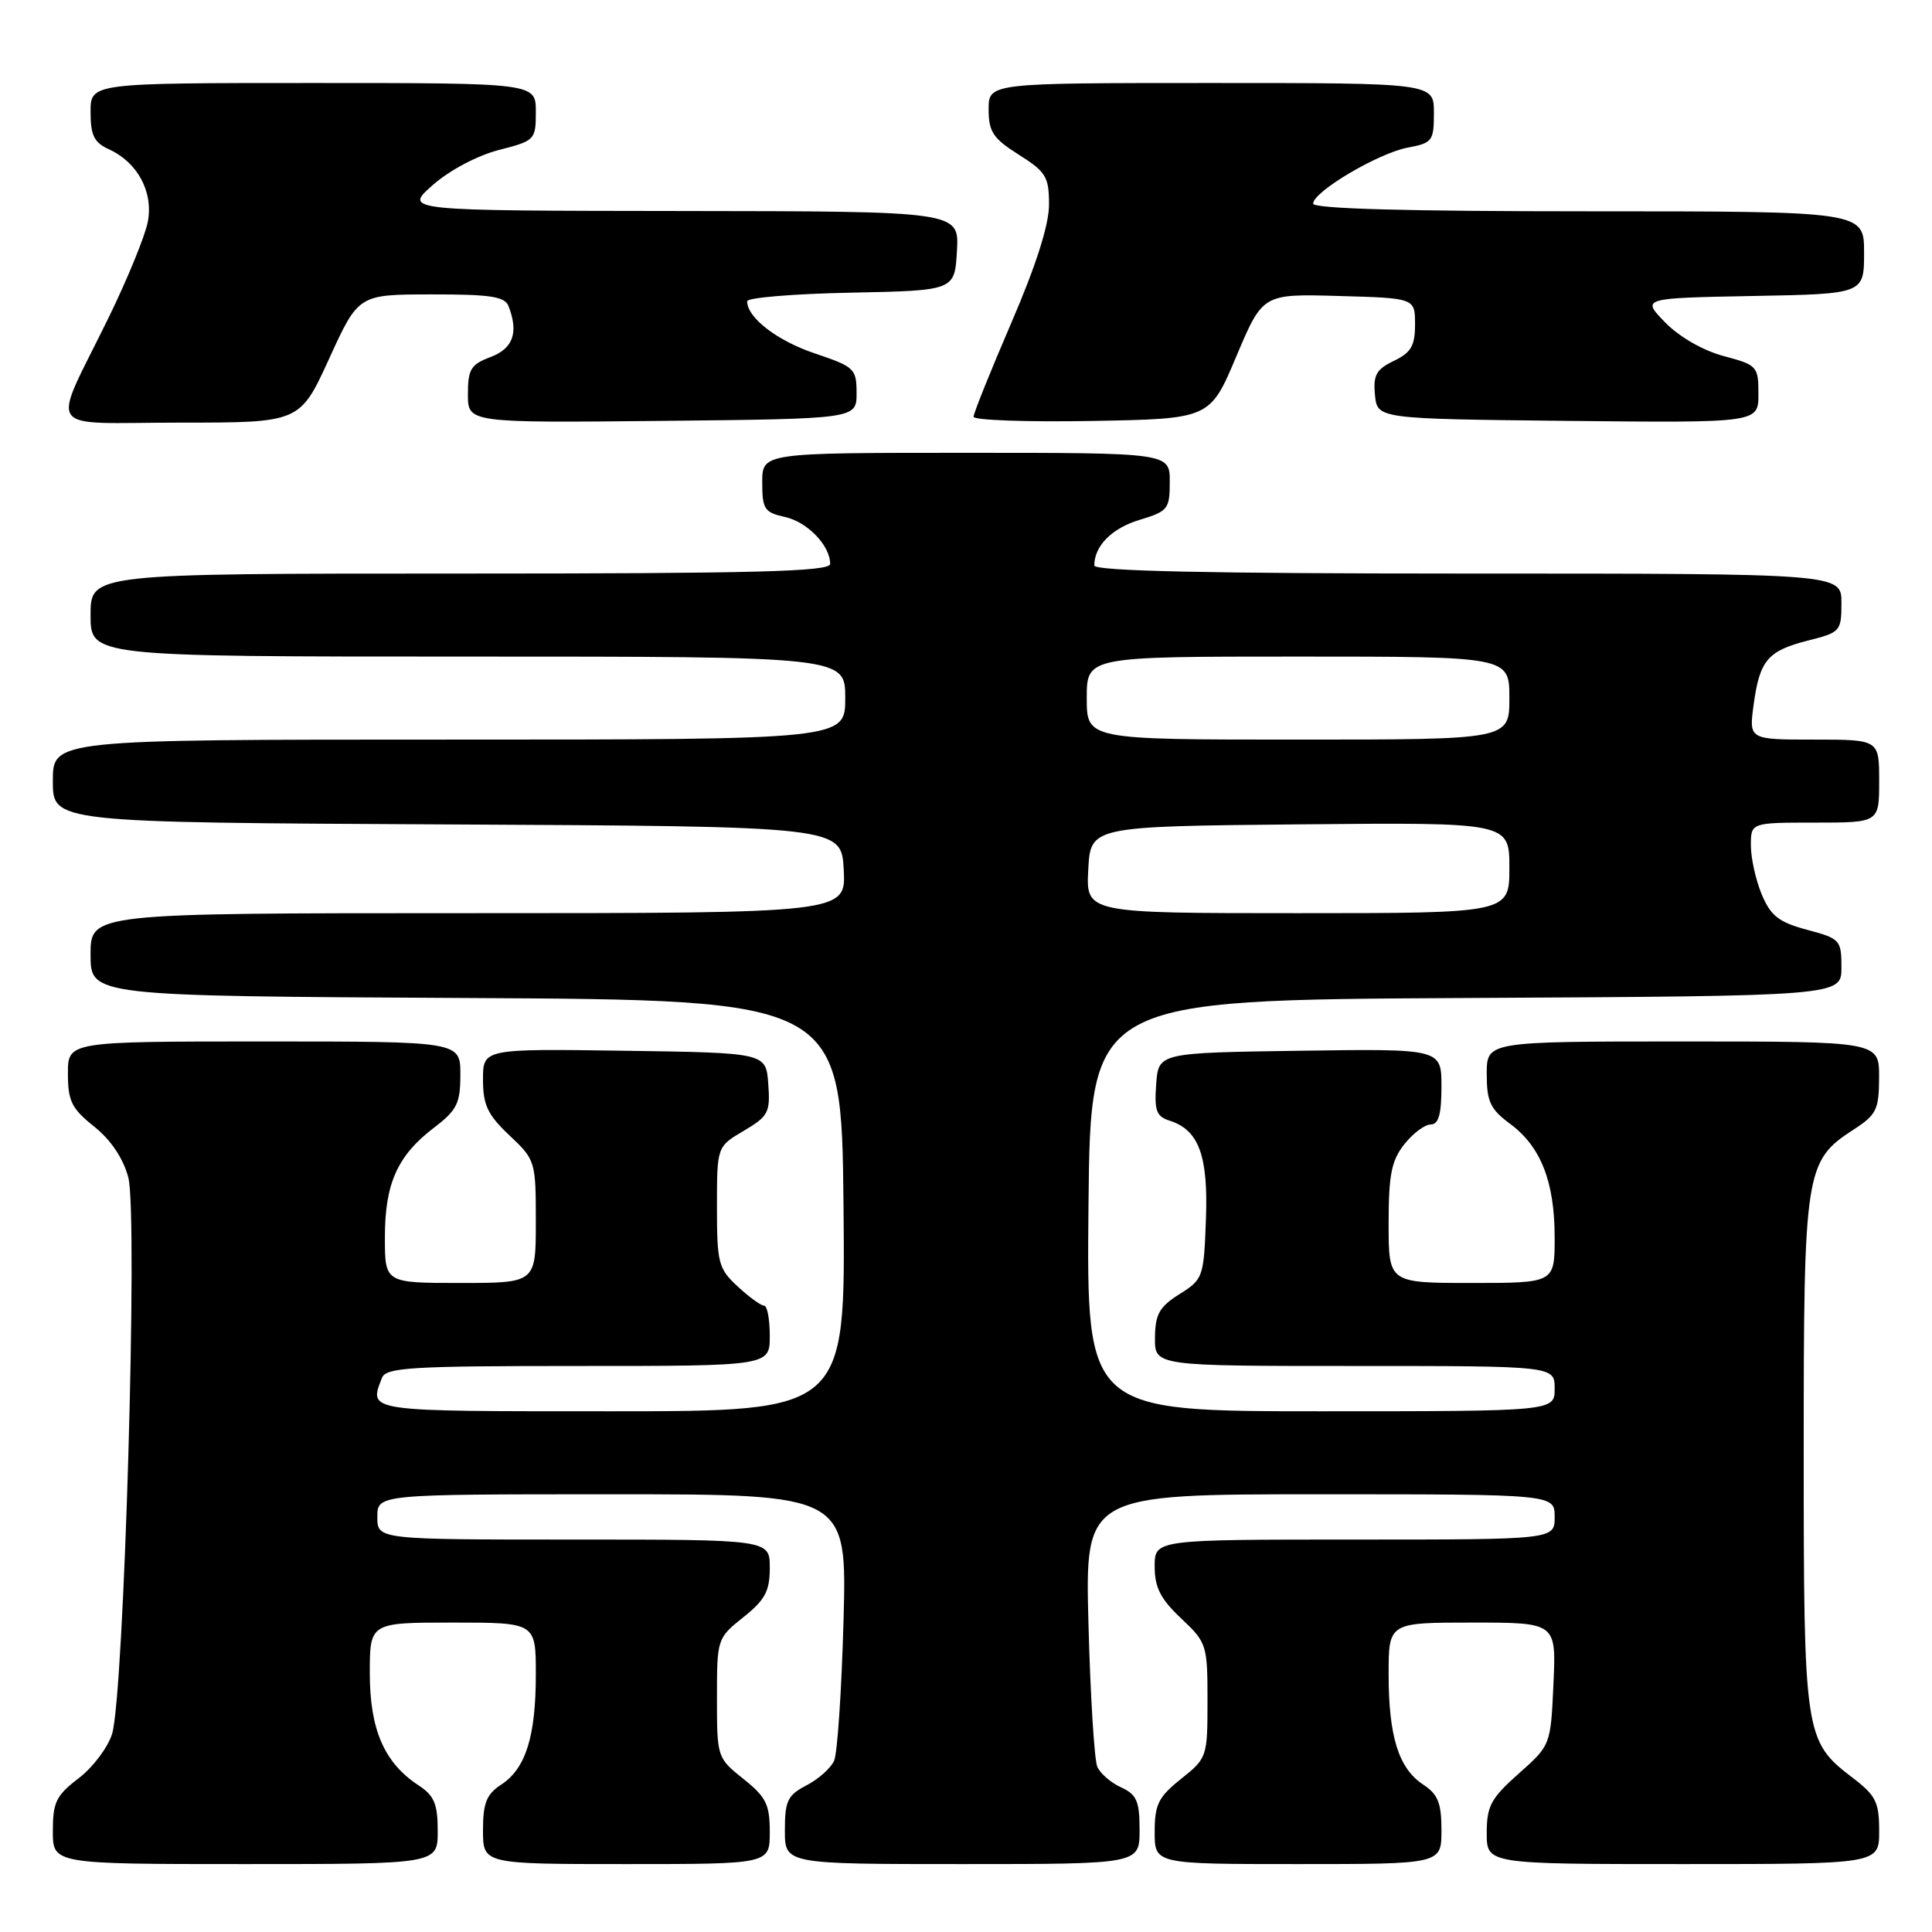 <?xml version="1.0" encoding="UTF-8" standalone="no"?>
<!DOCTYPE svg PUBLIC "-//W3C//DTD SVG 1.1//EN" "http://www.w3.org/Graphics/SVG/1.1/DTD/svg11.dtd" >
<svg xmlns="http://www.w3.org/2000/svg" xmlns:xlink="http://www.w3.org/1999/xlink" version="1.1" viewBox="0 0 256 256">
 <g >
 <path fill="currentColor"
d=" M 58.00 242.62 C 58.00 239.02 57.54 237.93 55.45 236.56 C 50.92 233.59 49.01 229.19 49.00 221.75 C 49.00 215.00 49.00 215.00 60.00 215.00 C 71.00 215.00 71.00 215.00 71.00 221.85 C 71.00 230.09 69.67 234.33 66.43 236.46 C 64.46 237.75 64.00 238.89 64.00 242.52 C 64.00 247.00 64.00 247.00 83.00 247.00 C 102.00 247.00 102.00 247.00 102.00 242.75 C 102.00 239.09 101.51 238.11 98.50 235.71 C 95.03 232.94 95.00 232.85 95.00 225.00 C 95.00 217.15 95.03 217.06 98.50 214.29 C 101.38 211.99 102.00 210.84 102.00 207.75 C 102.00 204.00 102.00 204.00 76.00 204.00 C 50.00 204.00 50.00 204.00 50.00 201.00 C 50.00 198.00 50.00 198.00 81.12 198.00 C 112.23 198.00 112.23 198.00 111.77 214.75 C 111.52 223.96 110.96 232.30 110.53 233.29 C 110.11 234.27 108.46 235.74 106.88 236.56 C 104.36 237.87 104.00 238.61 104.00 242.53 C 104.00 247.00 104.00 247.00 127.50 247.00 C 151.00 247.00 151.00 247.00 151.00 242.48 C 151.00 238.65 150.62 237.79 148.56 236.84 C 147.21 236.23 145.79 235.00 145.40 234.11 C 145.01 233.23 144.48 224.74 144.23 215.25 C 143.77 198.00 143.77 198.00 174.89 198.00 C 206.00 198.00 206.00 198.00 206.00 201.00 C 206.00 204.00 206.00 204.00 179.50 204.00 C 153.00 204.00 153.00 204.00 153.00 207.57 C 153.00 210.35 153.77 211.86 156.50 214.44 C 159.90 217.64 160.00 217.95 160.00 225.33 C 160.00 232.80 159.95 232.96 156.50 235.71 C 153.49 238.11 153.00 239.09 153.00 242.75 C 153.00 247.00 153.00 247.00 172.00 247.00 C 191.00 247.00 191.00 247.00 191.00 242.52 C 191.00 238.89 190.54 237.75 188.57 236.46 C 185.33 234.33 184.00 230.09 184.00 221.85 C 184.00 215.00 184.00 215.00 195.11 215.00 C 206.21 215.00 206.21 215.00 205.84 223.13 C 205.47 231.25 205.47 231.25 201.24 235.01 C 197.55 238.28 197.00 239.31 197.00 242.89 C 197.00 247.00 197.00 247.00 223.00 247.00 C 249.00 247.00 249.00 247.00 249.00 242.62 C 249.00 238.76 248.57 237.91 245.39 235.49 C 239.13 230.71 239.00 229.81 239.00 192.43 C 239.00 155.00 239.18 153.84 245.65 149.65 C 248.64 147.71 248.98 147.03 248.99 142.75 C 249.00 138.00 249.00 138.00 223.00 138.00 C 197.00 138.00 197.00 138.00 197.00 142.31 C 197.00 145.97 197.47 146.97 200.09 148.91 C 204.17 151.92 206.00 156.59 206.00 163.97 C 206.00 170.00 206.00 170.00 195.00 170.00 C 184.00 170.00 184.00 170.00 184.00 162.13 C 184.00 155.69 184.37 153.79 186.07 151.63 C 187.21 150.19 188.79 149.00 189.57 149.00 C 190.62 149.00 191.00 147.66 191.00 143.98 C 191.00 138.96 191.00 138.96 172.25 139.23 C 153.50 139.50 153.50 139.50 153.20 143.67 C 152.94 147.15 153.23 147.94 154.97 148.49 C 158.86 149.72 160.11 153.14 159.79 161.62 C 159.51 169.24 159.41 169.52 156.29 171.48 C 153.62 173.16 153.07 174.13 153.04 177.25 C 153.00 181.00 153.00 181.00 179.50 181.00 C 206.00 181.00 206.00 181.00 206.00 184.00 C 206.00 187.00 206.00 187.00 174.98 187.00 C 143.97 187.00 143.97 187.00 144.23 159.75 C 144.50 132.50 144.50 132.50 194.25 132.24 C 244.00 131.98 244.00 131.98 244.00 128.20 C 244.00 124.55 243.83 124.37 239.44 123.20 C 235.69 122.19 234.64 121.37 233.44 118.52 C 232.65 116.62 232.00 113.70 232.00 112.03 C 232.00 109.00 232.00 109.00 240.50 109.00 C 249.00 109.00 249.00 109.00 249.00 103.50 C 249.00 98.00 249.00 98.00 240.36 98.00 C 231.73 98.00 231.73 98.00 232.37 93.35 C 233.17 87.47 234.24 86.22 239.64 84.86 C 243.85 83.80 244.00 83.63 244.00 79.88 C 244.00 76.00 244.00 76.00 194.50 76.00 C 160.13 76.00 145.00 75.67 145.00 74.93 C 145.00 72.33 147.34 69.98 151.02 68.88 C 154.76 67.75 155.00 67.45 155.00 63.84 C 155.00 60.00 155.00 60.00 128.00 60.00 C 101.00 60.00 101.00 60.00 101.00 63.92 C 101.00 67.46 101.29 67.90 104.00 68.50 C 106.98 69.15 110.00 72.28 110.00 74.72 C 110.00 75.74 100.10 76.00 61.00 76.00 C 12.00 76.00 12.00 76.00 12.00 81.50 C 12.00 87.00 12.00 87.00 62.00 87.00 C 112.00 87.00 112.00 87.00 112.00 92.50 C 112.00 98.00 112.00 98.00 59.50 98.00 C 7.00 98.00 7.00 98.00 7.00 103.49 C 7.00 108.98 7.00 108.98 59.25 109.24 C 111.50 109.50 111.50 109.50 111.80 115.25 C 112.10 121.00 112.10 121.00 62.05 121.00 C 12.00 121.00 12.00 121.00 12.00 126.49 C 12.00 131.98 12.00 131.98 61.75 132.24 C 111.50 132.50 111.50 132.50 111.77 159.75 C 112.03 187.00 112.03 187.00 81.02 187.00 C 48.22 187.00 48.87 187.10 50.61 182.58 C 51.14 181.20 54.37 181.00 76.61 181.00 C 102.00 181.00 102.00 181.00 102.00 177.00 C 102.00 174.80 101.66 173.00 101.24 173.00 C 100.82 173.00 99.25 171.86 97.74 170.46 C 95.19 168.10 95.00 167.35 95.00 159.93 C 95.00 151.93 95.00 151.93 98.55 149.84 C 101.82 147.91 102.08 147.41 101.80 143.62 C 101.50 139.50 101.50 139.50 82.75 139.23 C 64.00 138.96 64.00 138.96 64.00 143.05 C 64.00 146.42 64.61 147.71 67.50 150.44 C 70.94 153.68 71.00 153.87 71.00 161.87 C 71.00 170.00 71.00 170.00 61.00 170.00 C 51.00 170.00 51.00 170.00 51.00 163.95 C 51.00 156.83 52.66 153.12 57.50 149.43 C 60.56 147.10 61.00 146.21 61.00 142.38 C 61.00 138.00 61.00 138.00 35.00 138.00 C 9.00 138.00 9.00 138.00 9.00 142.25 C 9.00 145.90 9.49 146.89 12.47 149.27 C 14.68 151.03 16.32 153.47 17.00 156.01 C 18.30 160.84 16.44 224.66 14.85 229.76 C 14.29 231.55 12.30 234.20 10.42 235.63 C 7.44 237.90 7.00 238.81 7.00 242.62 C 7.00 247.00 7.00 247.00 32.50 247.00 C 58.00 247.00 58.00 247.00 58.00 242.62 Z  M 43.62 47.51 C 47.50 39.02 47.50 39.02 57.14 39.01 C 65.02 39.00 66.90 39.29 67.39 40.58 C 68.74 44.08 67.99 46.18 65.00 47.31 C 62.39 48.29 62.00 48.93 62.00 52.24 C 62.00 56.03 62.00 56.03 87.75 55.77 C 113.50 55.50 113.50 55.50 113.50 52.10 C 113.50 48.86 113.23 48.60 108.00 46.84 C 102.98 45.16 99.00 42.09 99.00 39.92 C 99.00 39.44 105.19 38.93 112.75 38.78 C 126.50 38.50 126.50 38.50 126.80 33.25 C 127.10 28.00 127.10 28.00 90.30 27.96 C 53.50 27.92 53.50 27.92 57.33 24.53 C 59.55 22.57 63.25 20.61 66.08 19.88 C 70.89 18.65 71.00 18.54 71.00 14.81 C 71.00 11.00 71.00 11.00 41.50 11.00 C 12.00 11.00 12.00 11.00 12.00 14.84 C 12.00 17.94 12.47 18.89 14.45 19.79 C 18.23 21.52 20.33 25.42 19.59 29.36 C 19.25 31.21 16.90 36.95 14.38 42.11 C 6.73 57.76 5.53 56.00 23.89 56.00 C 39.74 56.00 39.74 56.00 43.62 47.51 Z  M 163.82 47.22 C 167.32 38.93 167.32 38.93 177.41 39.22 C 187.50 39.50 187.50 39.50 187.50 42.99 C 187.50 45.82 186.98 46.72 184.69 47.82 C 182.36 48.94 181.94 49.70 182.19 52.33 C 182.50 55.50 182.50 55.50 207.75 55.77 C 233.00 56.03 233.00 56.03 233.00 52.22 C 233.00 48.54 232.85 48.37 228.40 47.18 C 225.68 46.46 222.51 44.64 220.65 42.73 C 217.50 39.50 217.50 39.50 232.25 39.22 C 247.00 38.95 247.00 38.95 247.00 33.47 C 247.00 28.00 247.00 28.00 210.50 28.00 C 186.31 28.00 174.00 27.66 174.00 26.98 C 174.00 25.40 182.64 20.29 186.53 19.56 C 189.80 18.95 190.00 18.68 190.00 14.95 C 190.00 11.00 190.00 11.00 160.50 11.00 C 131.00 11.00 131.00 11.00 131.00 14.49 C 131.00 17.47 131.58 18.34 135.00 20.50 C 138.60 22.77 139.00 23.43 139.00 27.11 C 139.00 29.79 137.29 35.16 134.00 42.79 C 131.25 49.17 129.00 54.77 129.00 55.22 C 129.00 55.68 136.05 55.93 144.67 55.78 C 160.33 55.50 160.33 55.50 163.82 47.22 Z  M 144.20 115.25 C 144.50 109.50 144.50 109.50 172.25 109.23 C 200.00 108.97 200.00 108.97 200.00 114.98 C 200.00 121.00 200.00 121.00 171.95 121.00 C 143.90 121.00 143.90 121.00 144.20 115.25 Z  M 144.00 92.50 C 144.00 87.00 144.00 87.00 172.00 87.00 C 200.00 87.00 200.00 87.00 200.00 92.50 C 200.00 98.00 200.00 98.00 172.00 98.00 C 144.00 98.00 144.00 98.00 144.00 92.50 Z "/>
</g>
</svg>